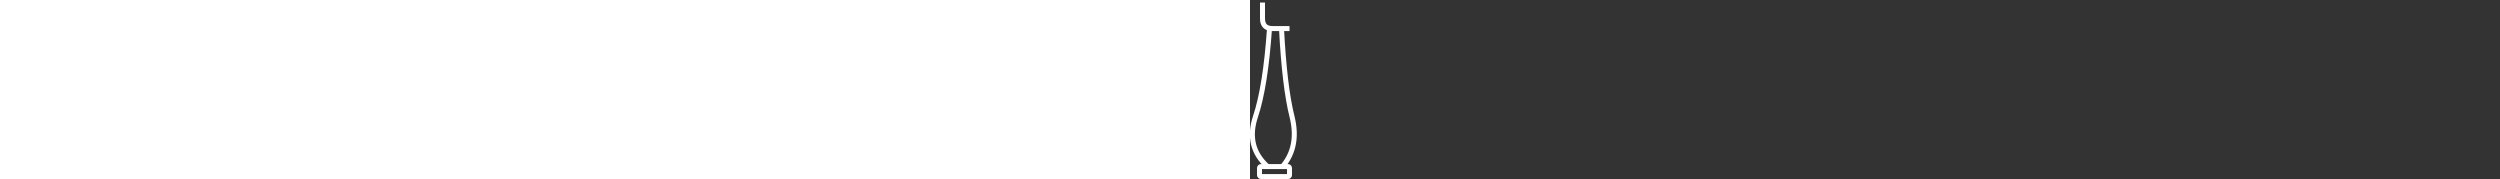 <?xml version="1.0" encoding="UTF-8"?>
<!DOCTYPE svg  PUBLIC '-//W3C//DTD SVG 1.1//EN'  'http://www.w3.org/Graphics/SVG/1.1/DTD/svg11.dtd'>
<svg version="1.1" vwidth="47px" height="179px" xmlns="http://www.w3.org/2000/svg">
<rect width="100%" height="100%" fill="#333333" stroke="none"/>
<g transform="translate(.5 .5)" fill="none" pointer-events="none" stroke="#fff" stroke-width="5">
<path d="m12 2.06v16q0 10 10 10h17" stroke-miterlimit="10"/>
<rect x="9" y="166.06" width="30" height="10" rx="1.5" ry="1.5"/>
<path d="m31 28.06q3 58 10.5 88t-9.5 49.94" stroke-miterlimit="10"/>
<path d="m17 166q-22-19.94-12-49.94t14-88" stroke-miterlimit="10"/>
</g>
</svg>
